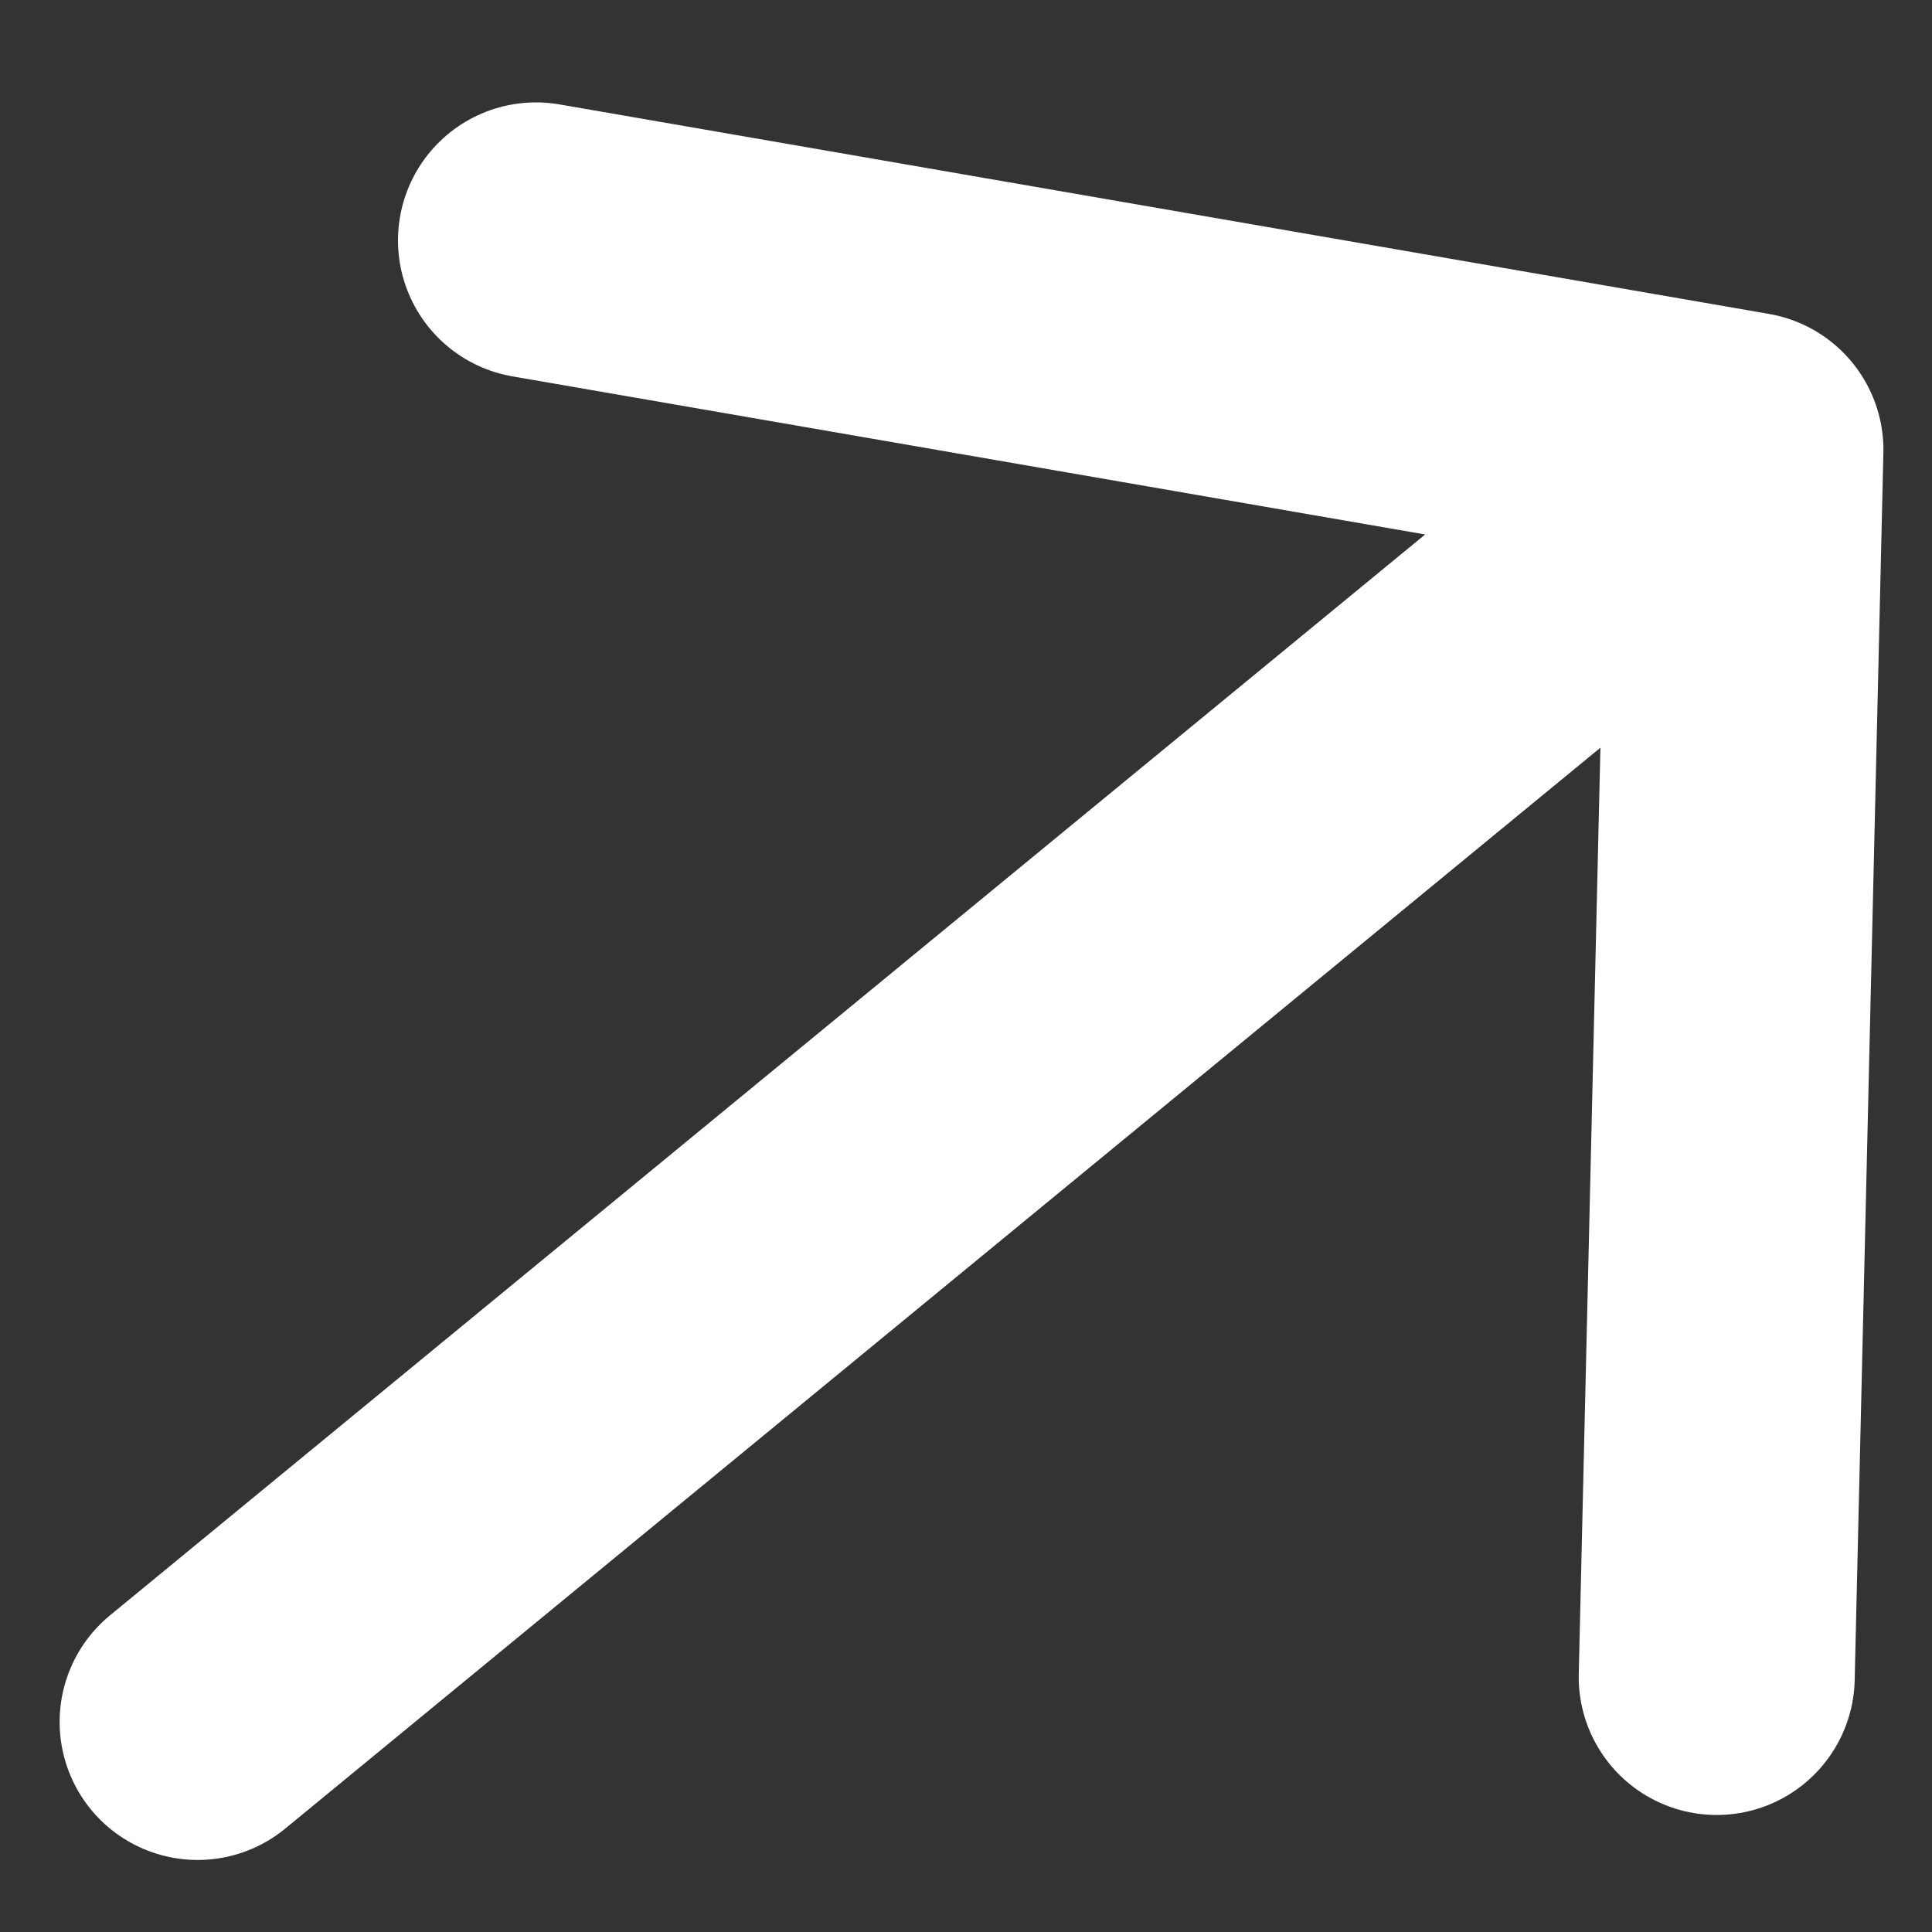 <svg width="14" height="14" viewBox="0 0 14 14" fill="none" xmlns="http://www.w3.org/2000/svg">
<rect x="0" y="0" width="14" height="14" fill="#333333" stroke="none"/>
<path d="M1.432 12.478L12.648 3.26M12.648 3.26L3.884 1.742M12.648 3.26L12.44 12.152" stroke="white" stroke-width="2" stroke-linecap="round" stroke-linejoin="round"/>
</svg>
